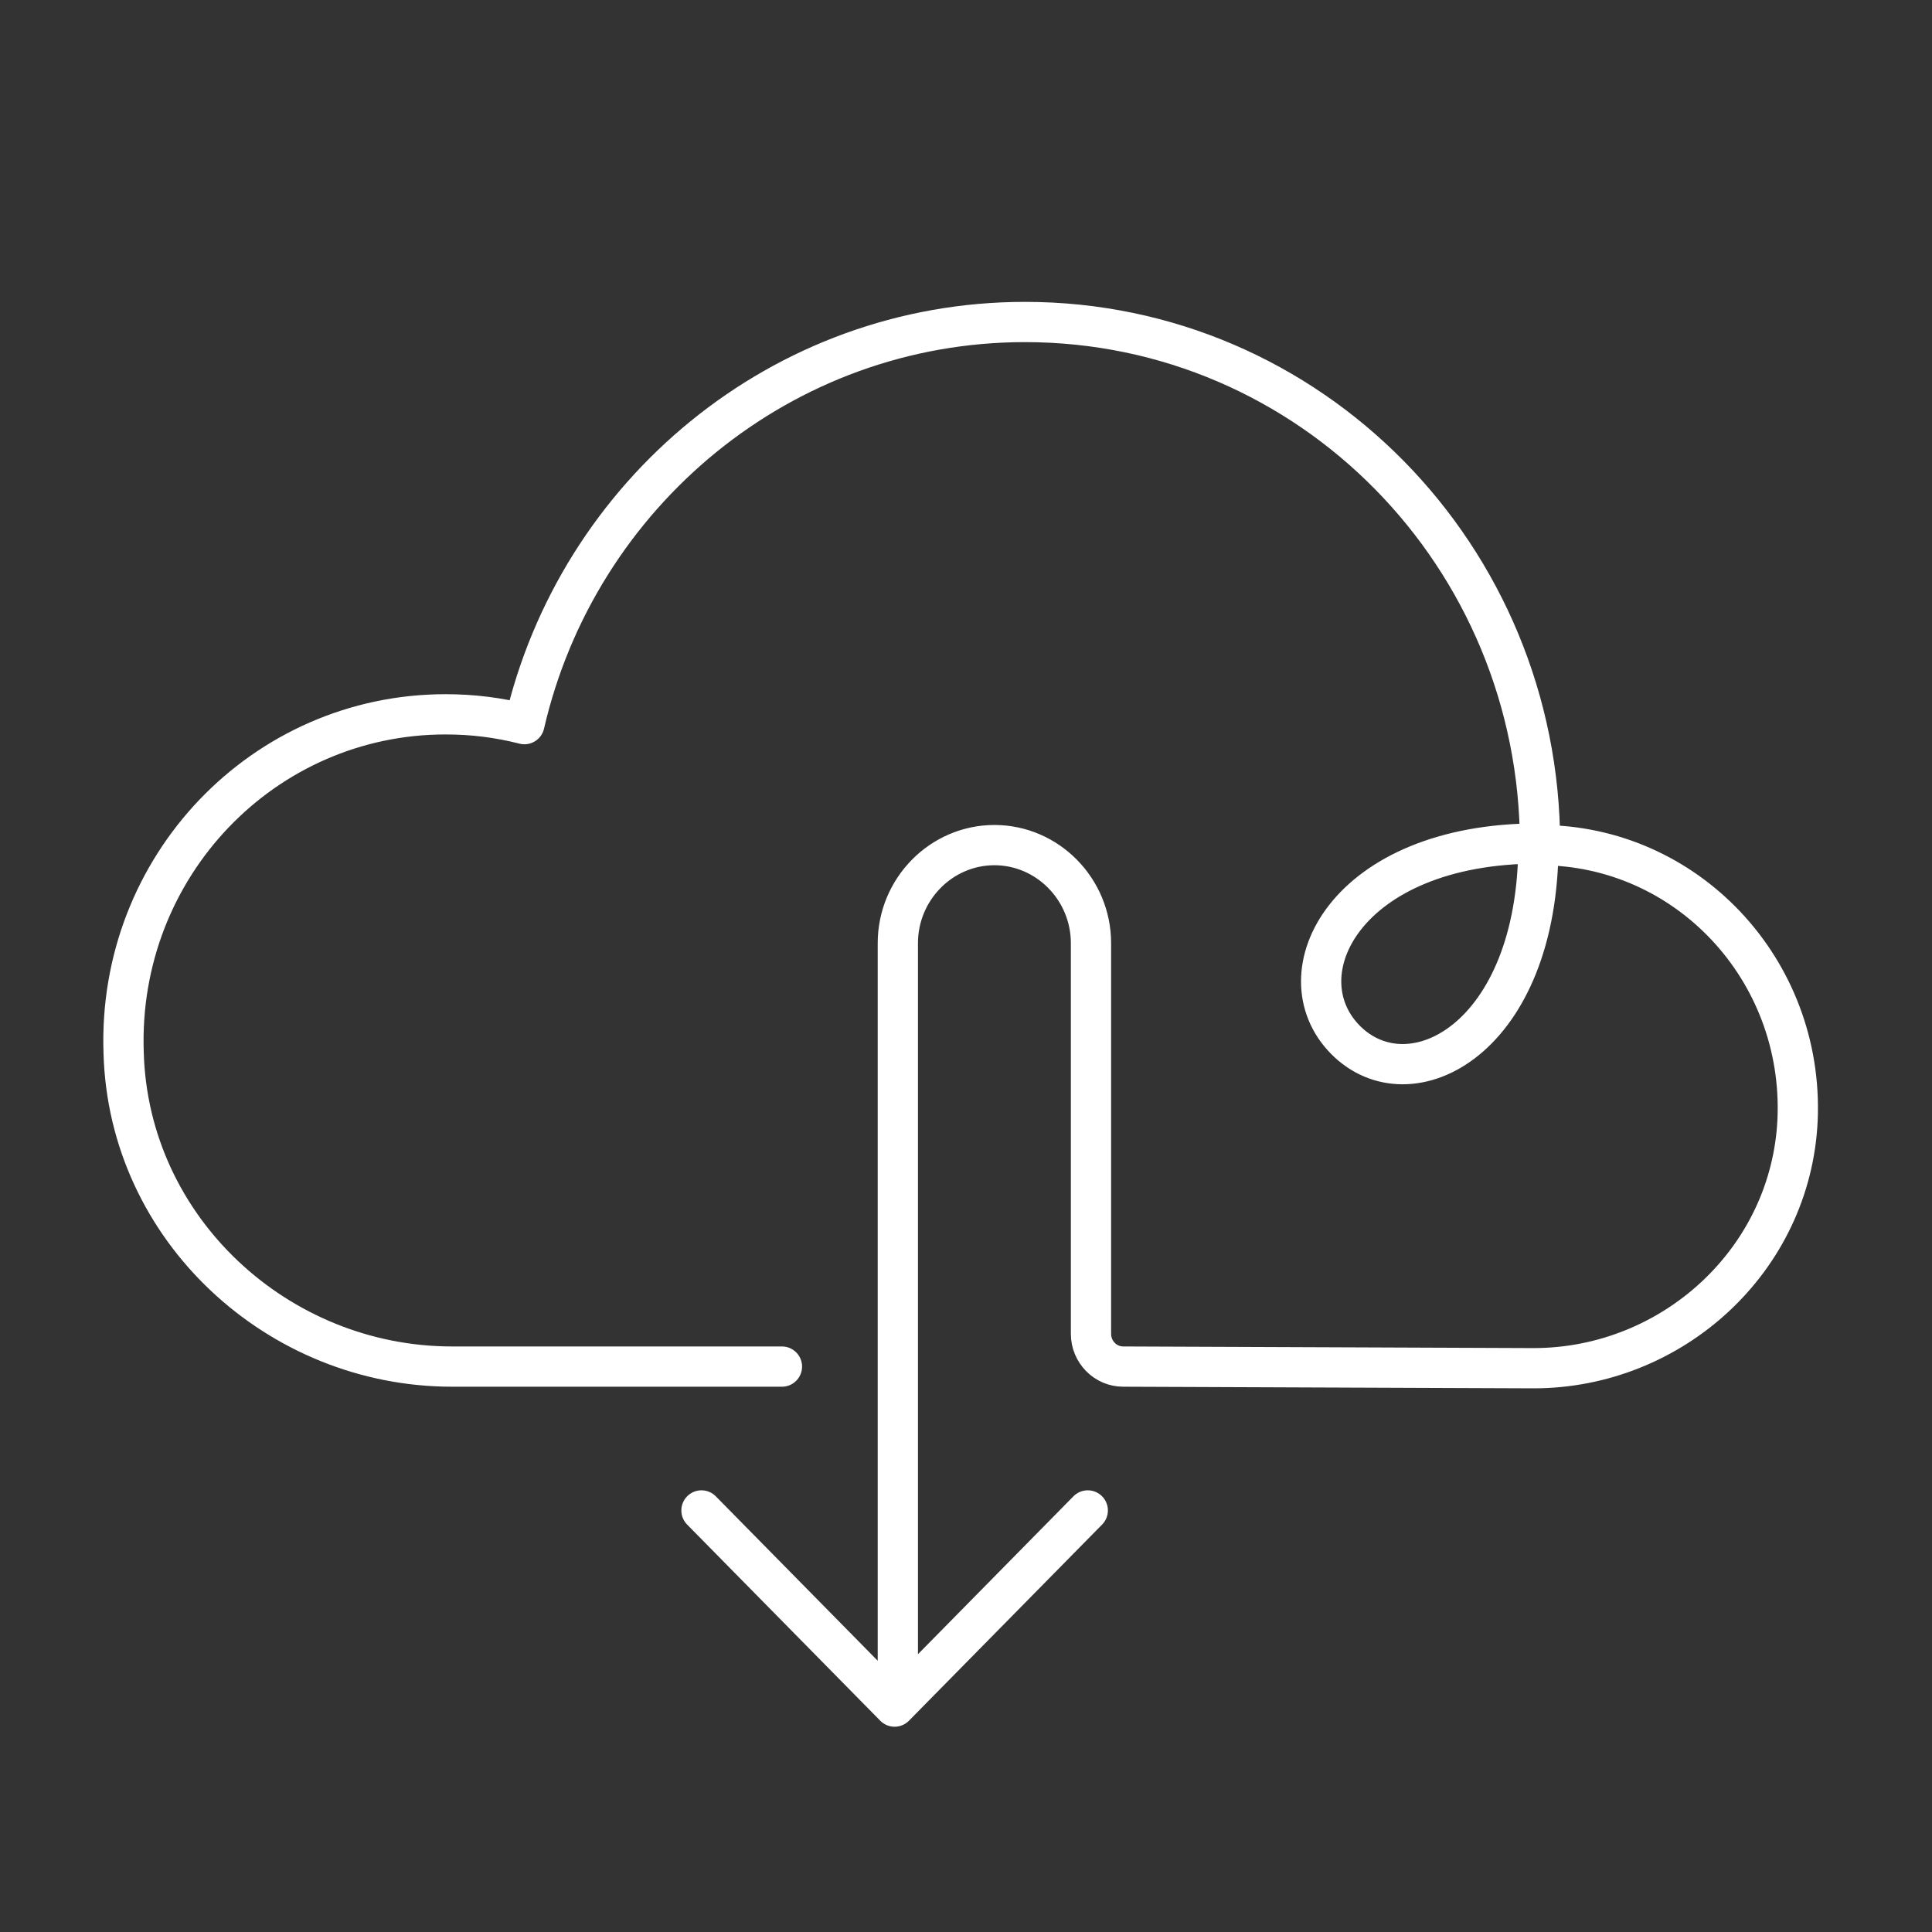<svg width="120" height="120" viewBox="0 0 120 120" fill="none" xmlns="http://www.w3.org/2000/svg">
<rect x="0" y="0" width="120" height="120" fill="#333333" stroke="none"/>
<path d="M48.568 84.881H28.074C17.277 84.881 7.979 76.352 7.679 65.386C7.279 53.811 16.377 44.368 27.674 44.368C29.373 44.368 30.973 44.571 32.572 44.978C35.871 30.661 48.568 20 63.664 20C81.359 20 95.655 34.52 95.655 52.491C104.753 52.491 112.051 60.208 111.651 69.549C111.251 78.281 103.853 84.982 95.255 84.982L69.762 84.881C68.663 84.881 67.763 83.967 67.763 82.85V58.583C67.763 55.233 65.064 52.491 61.764 52.491C58.465 52.491 55.766 55.233 55.766 58.583V105.289M43.569 93.816L55.566 106L67.563 93.816M95.555 52.39C83.558 52.39 79.56 60.512 83.558 64.574C87.557 68.635 95.555 64.574 95.555 52.39Z" stroke="white" stroke-width="2.5" stroke-miterlimit="10" stroke-linecap="round" stroke-linejoin="round"/>
</svg>
